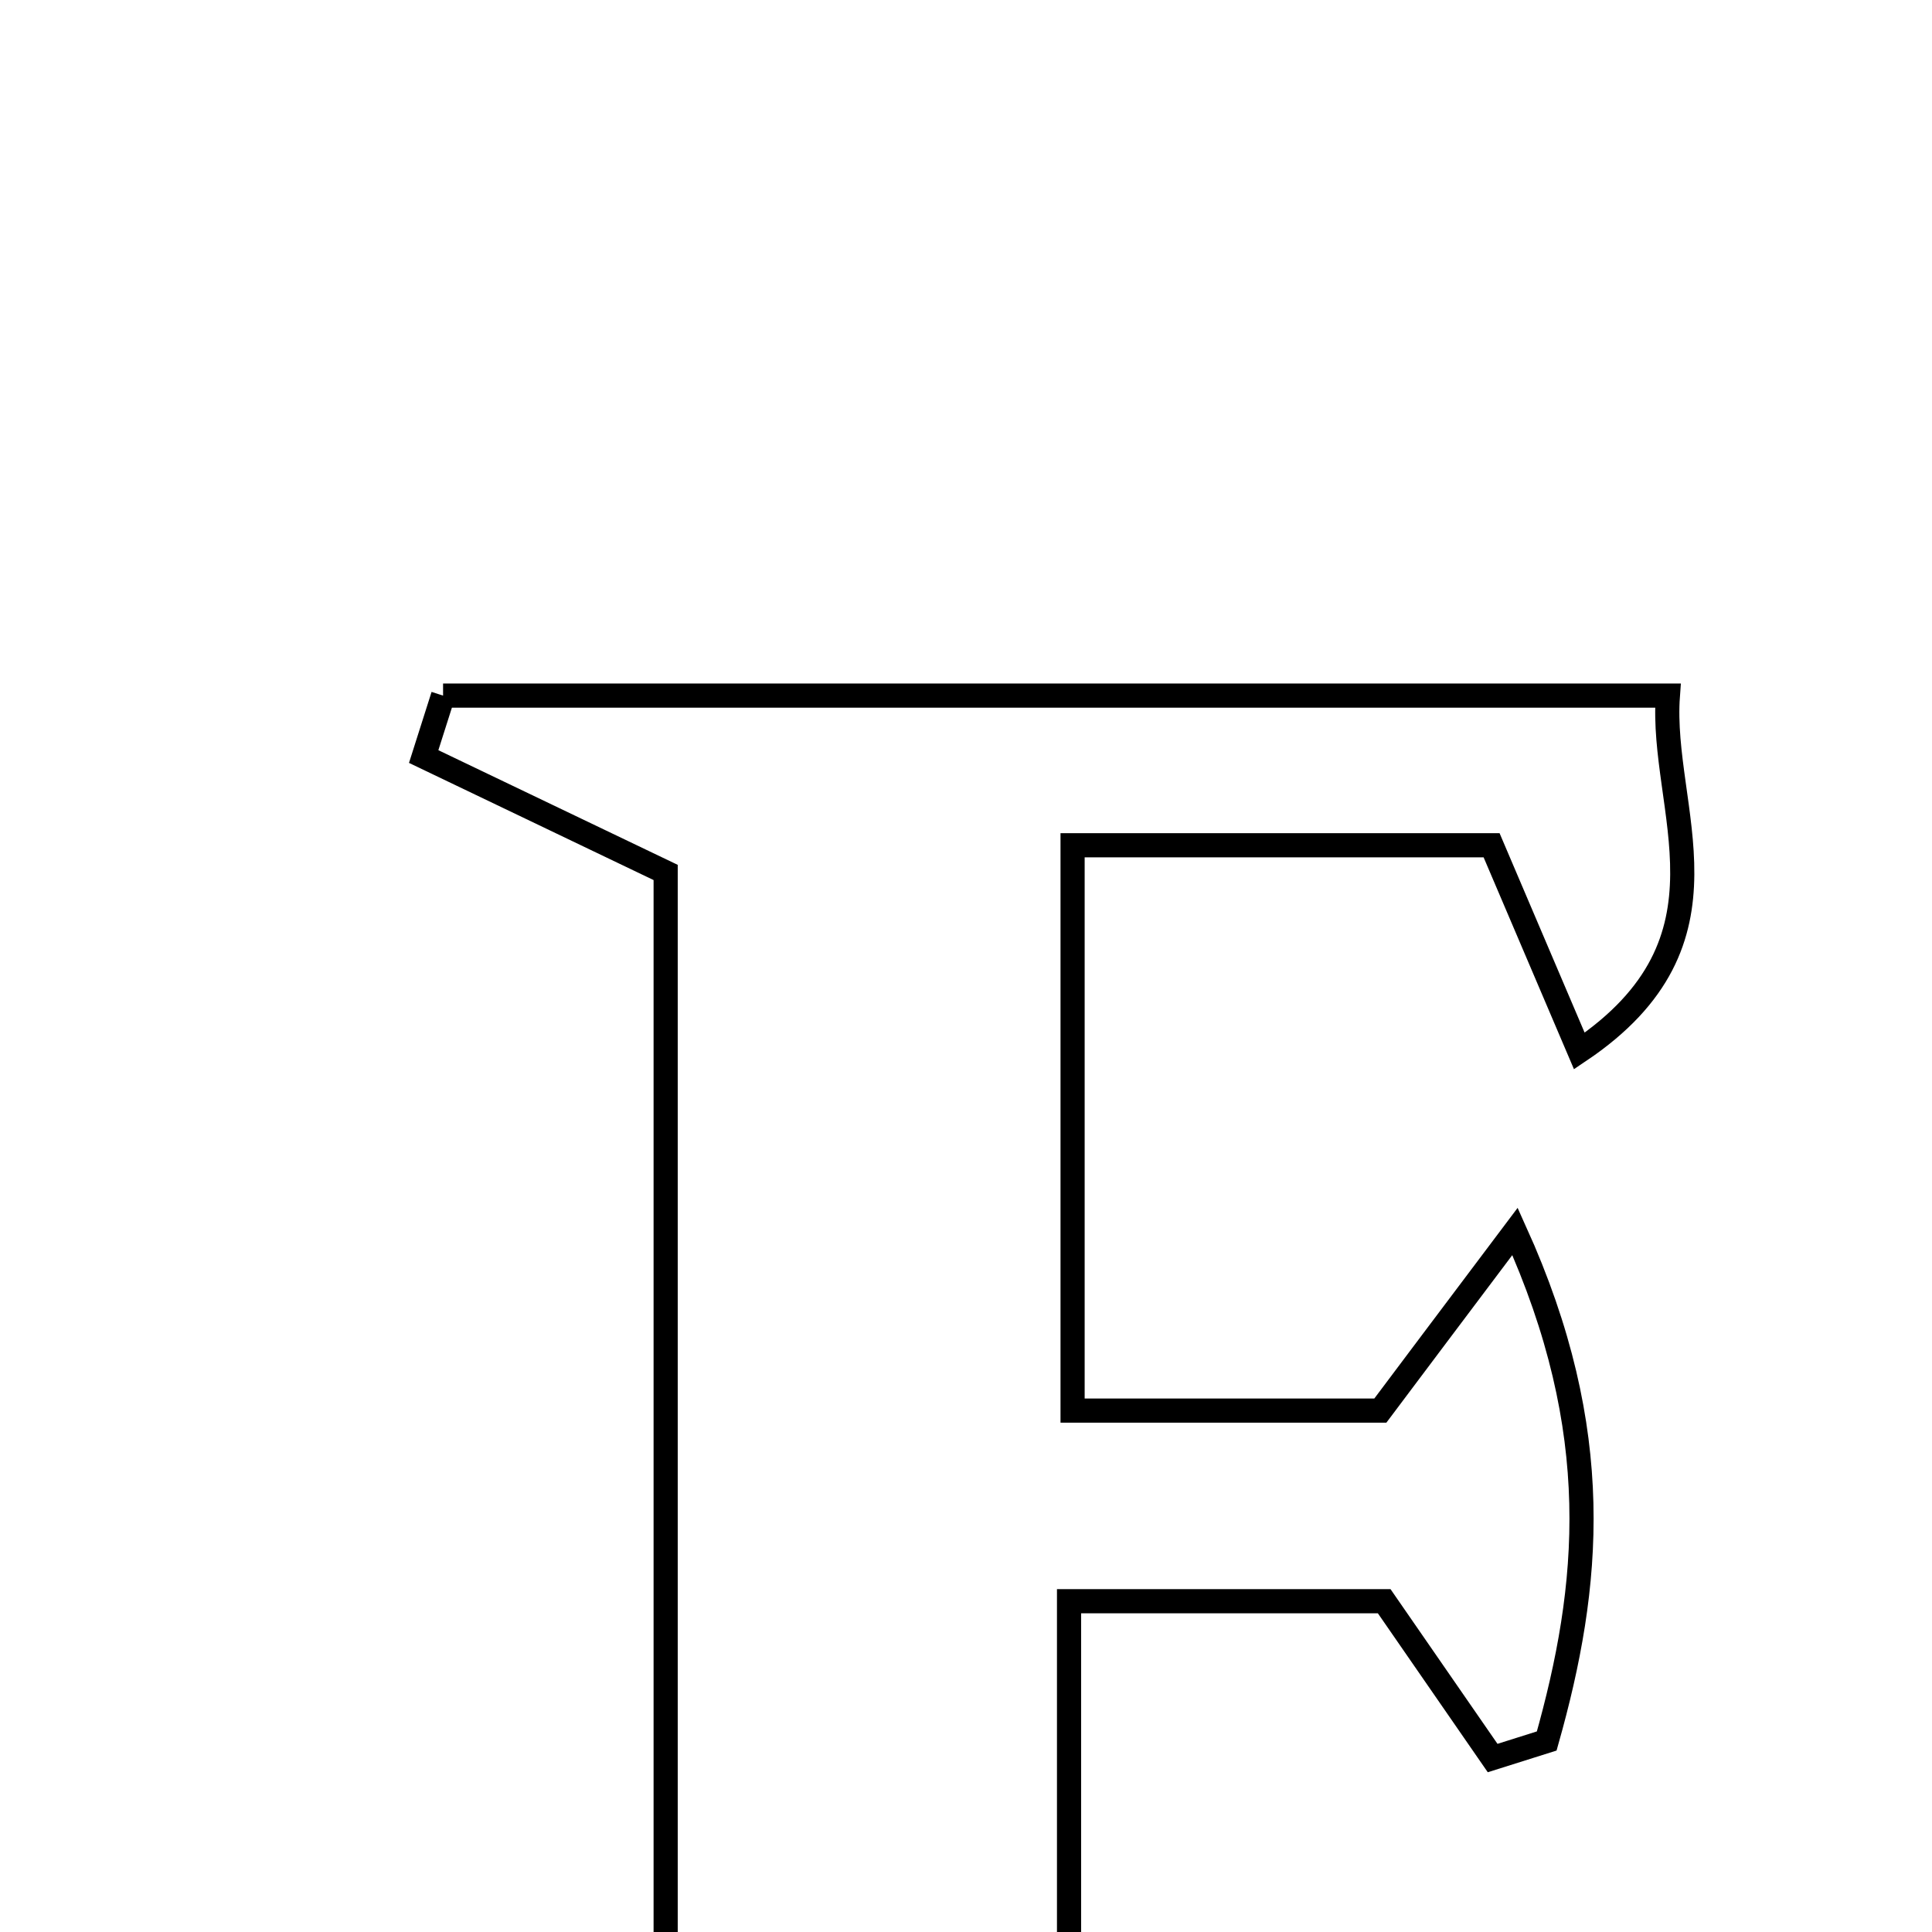 <svg xmlns="http://www.w3.org/2000/svg" viewBox="0.0 0.0 24.0 24.0" height="200px" width="200px"><path fill="none" stroke="black" stroke-width=".3" stroke-opacity="1.0"  filling="0" d="M5.504 8.641 C10.492 8.641 15.48 8.641 20.719 8.641 C20.615 10.057 21.666 11.681 19.619 13.056 C19.202 12.078 18.878 11.32 18.529 10.5 C16.838 10.5 15.179 10.5 13.324 10.5 C13.324 12.87 13.324 15.1 13.324 17.523 C14.536 17.523 15.697 17.523 17.147 17.523 C17.478 17.082 17.964 16.434 18.82 15.297 C19.948 17.788 19.758 19.701 19.214 21.627 C18.989 21.697 18.766 21.768 18.542 21.839 C18.092 21.189 17.643 20.539 17.195 19.891 C15.943 19.891 14.683 19.891 13.28 19.891 C13.28 21.991 13.28 23.94 13.28 25.771 C13.978 26.897 16.495 25.293 16.079 27.841 C12.568 27.841 9.12 27.85 5.673 27.795 C5.578 27.794 5.493 27.121 5.363 26.603 C6.306 26.403 7.14 26.226 8.269 25.985 C8.269 23.397 8.269 20.83 8.269 18.262 C8.269 15.776 8.269 13.289 8.269 10.838 C7.193 10.323 6.228 9.86 5.263 9.398 C5.343 9.145 5.423 8.893 5.504 8.641"></path></svg>